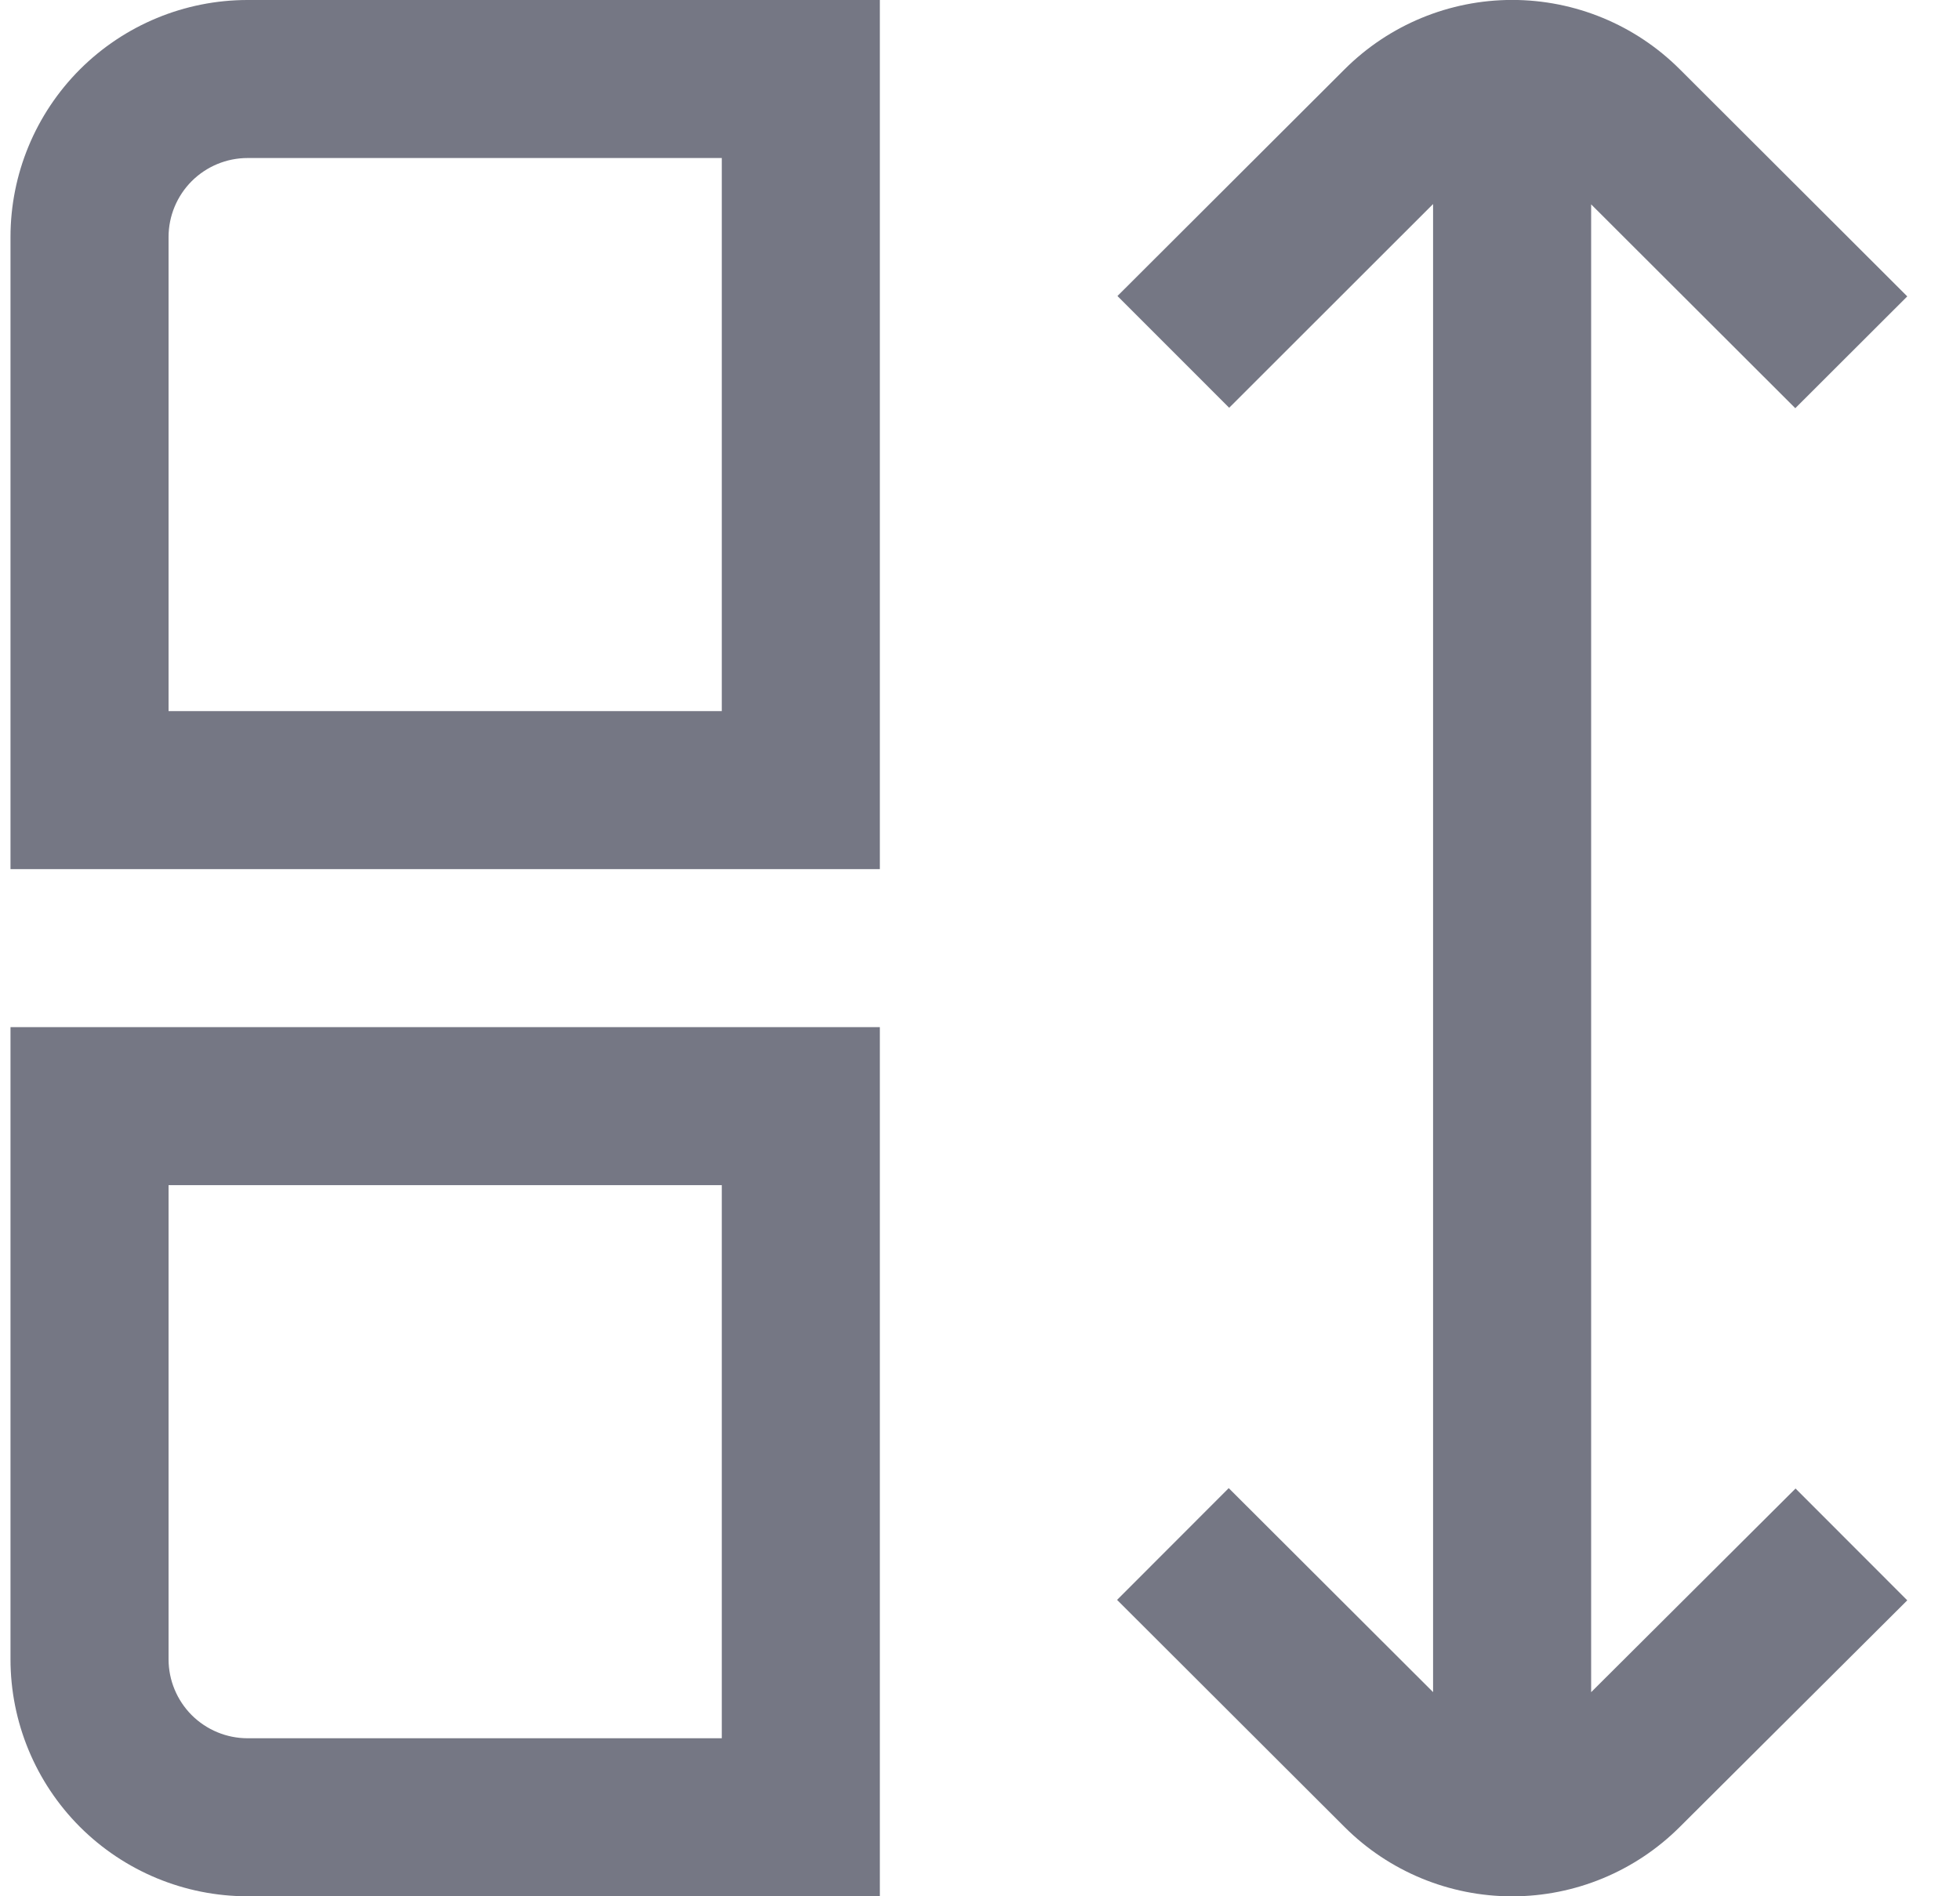 <svg width="31" height="30" viewBox="0 0 31 30" fill="none" xmlns="http://www.w3.org/2000/svg">
<path d="M0.166 3.75V13.75H13.916V0H3.916C2.921 0 1.968 0.395 1.264 1.098C0.561 1.802 0.166 2.755 0.166 3.75H0.166ZM11.416 11.25H2.666V3.75C2.666 3.418 2.798 3.101 3.032 2.866C3.267 2.632 3.584 2.5 3.916 2.5H11.416V11.25Z" fill="#757784"/>
<path d="M0.166 26.25C0.166 27.244 0.561 28.198 1.264 28.902C1.968 29.605 2.921 30 3.916 30H13.916V16.25H0.166V26.25ZM2.666 18.75H11.416V27.5H3.916C3.584 27.5 3.267 27.368 3.032 27.134C2.798 26.899 2.666 26.581 2.666 26.25V18.75Z" fill="#757784"/>
<path d="M25.166 26.771V3.233L28.395 6.458L30.166 4.689L26.567 1.095C25.864 0.393 24.911 -0.001 23.917 -0.001C22.924 -0.001 21.971 0.393 21.268 1.095L17.674 4.683L19.441 6.451L22.666 3.228V26.77L19.434 23.543L17.668 25.311L21.267 28.905C21.97 29.607 22.923 30.001 23.916 30.001C24.91 30.001 25.862 29.607 26.566 28.905L30.166 25.318L28.399 23.549L25.166 26.771Z" fill="#757784"/>
</svg>
